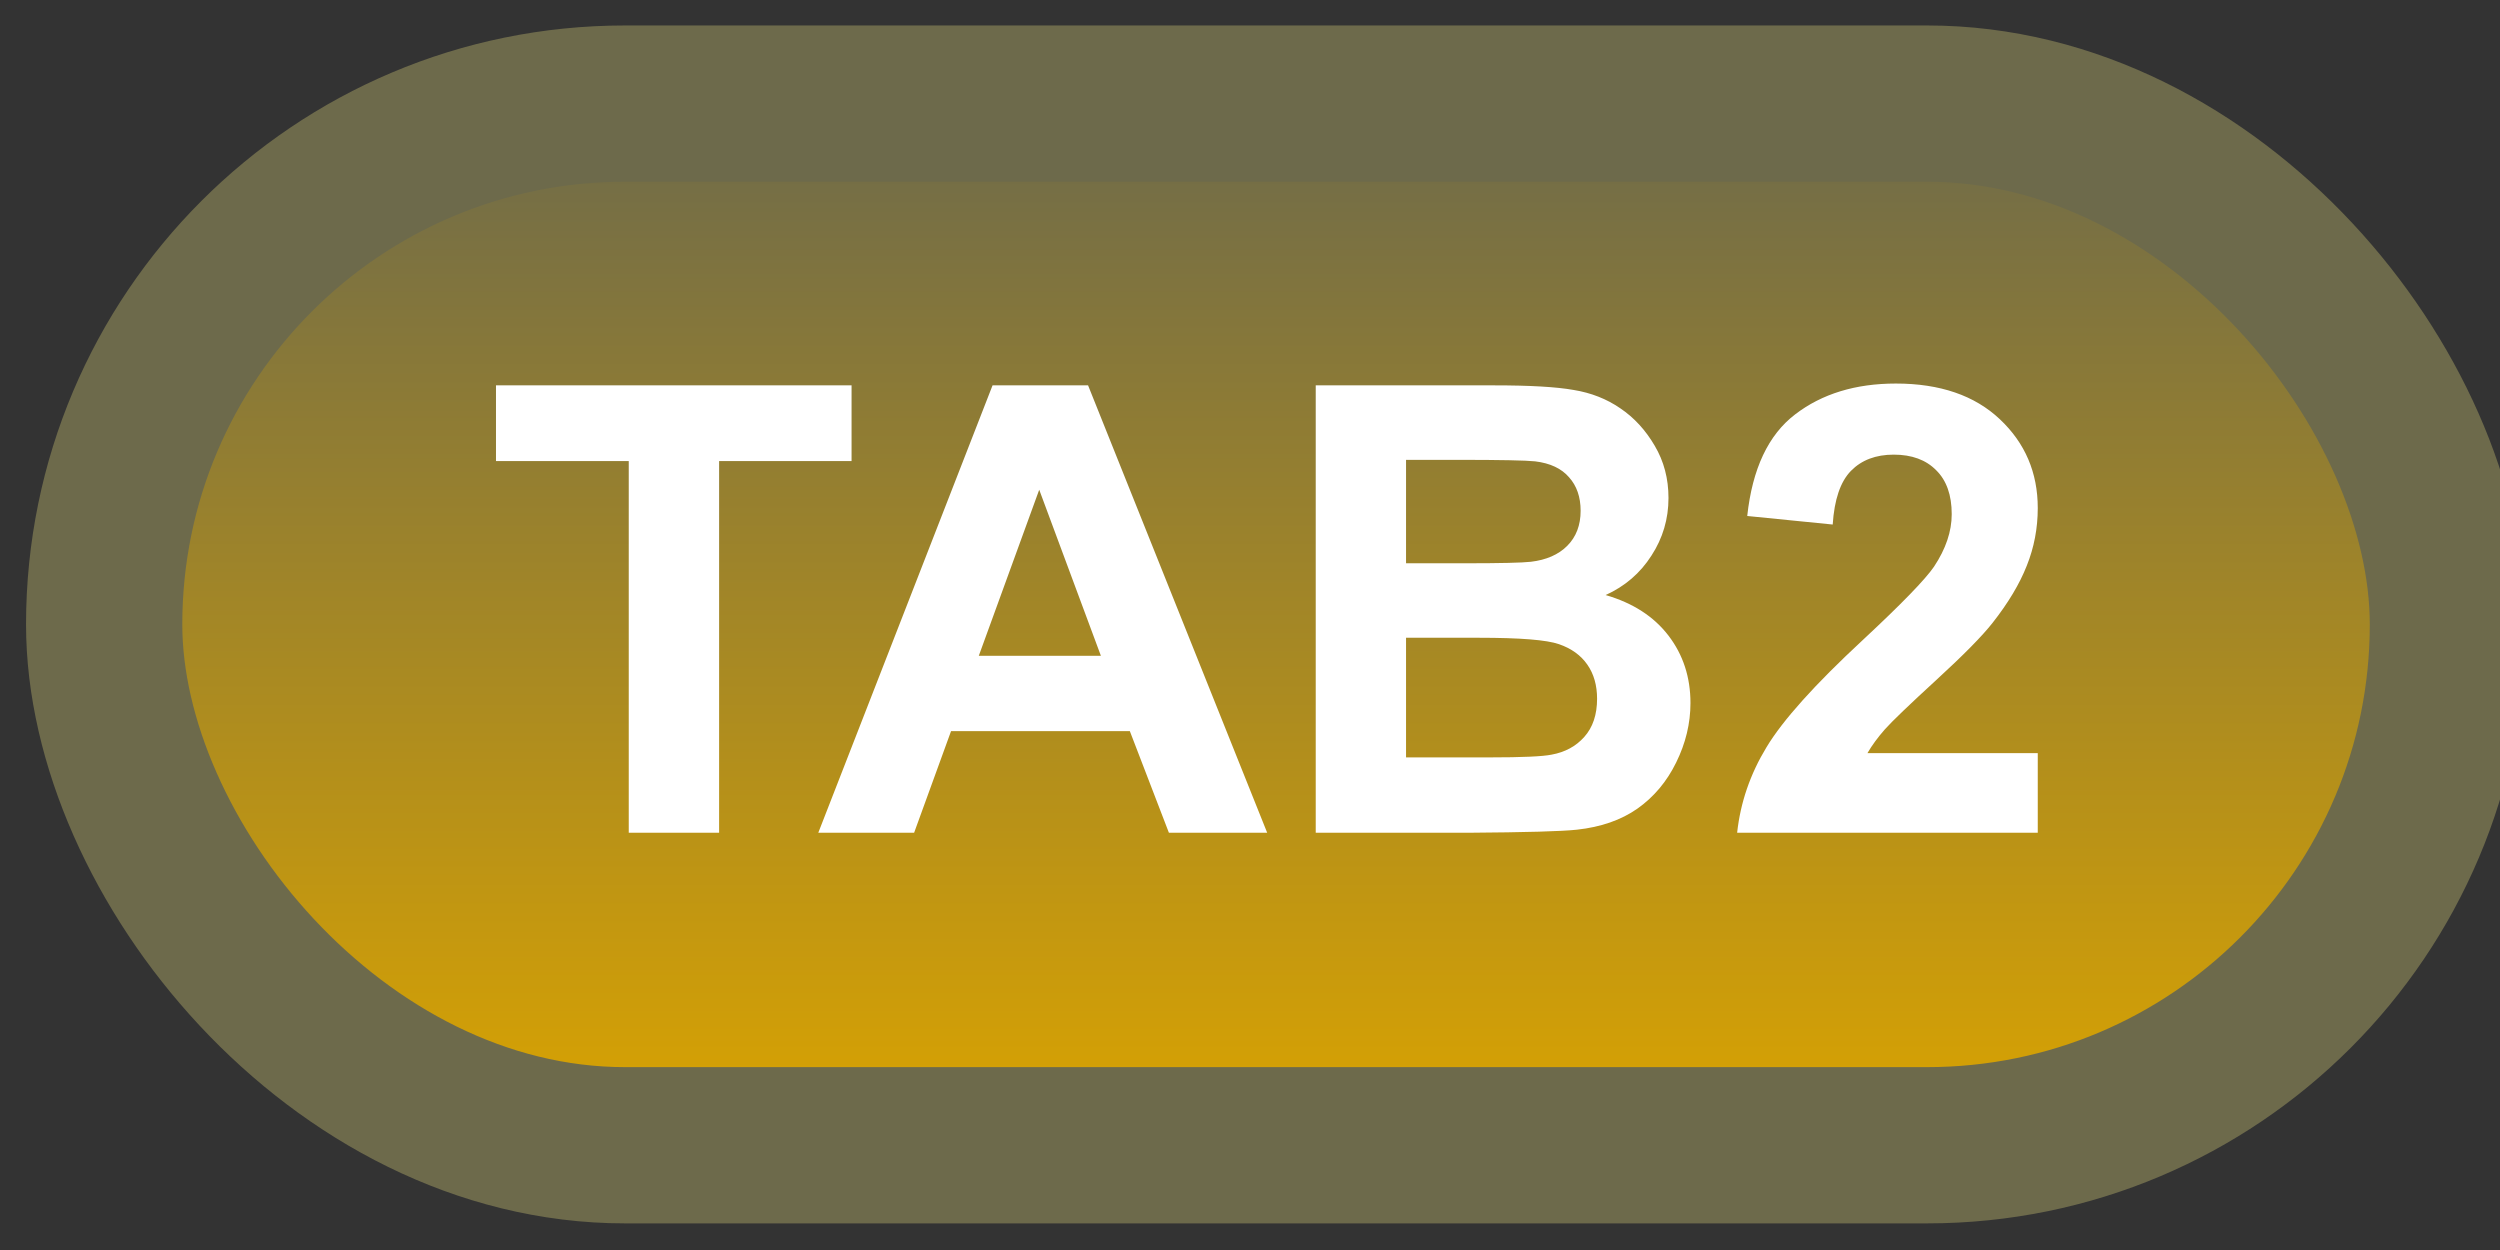 <svg width="48" height="24" viewBox="0 0 48 24" fill="none" xmlns="http://www.w3.org/2000/svg">
<rect x="0" y="0" width="48" height="24" fill="#333333" stroke="none"/>
<rect x="2" y="1.989" width="45" height="20" rx="10" fill="url(#paint0_linear_83_1968)"/>
<rect x="2" y="1.989" width="45" height="20" rx="10" stroke="#6D6A4B" stroke-width="3" stroke-linejoin="round"/>
<path d="M12.072 15.989V8.852H9.523V7.399H16.35V8.852H13.807V15.989H12.072ZM24.33 15.989H22.443L21.693 14.038H18.26L17.551 15.989H15.711L19.057 7.399H20.891L24.33 15.989ZM21.137 12.591L19.953 9.403L18.793 12.591H21.137ZM25.262 7.399H28.695C29.375 7.399 29.881 7.428 30.213 7.487C30.549 7.542 30.848 7.659 31.109 7.839C31.375 8.018 31.596 8.259 31.771 8.559C31.947 8.856 32.035 9.19 32.035 9.561C32.035 9.964 31.926 10.333 31.707 10.669C31.492 11.005 31.199 11.257 30.828 11.425C31.352 11.577 31.754 11.837 32.035 12.204C32.316 12.571 32.457 13.003 32.457 13.499C32.457 13.889 32.365 14.27 32.182 14.641C32.002 15.008 31.754 15.303 31.438 15.526C31.125 15.745 30.738 15.88 30.277 15.93C29.988 15.962 29.291 15.981 28.186 15.989H25.262V7.399ZM26.996 8.829V10.815H28.133C28.809 10.815 29.229 10.805 29.393 10.786C29.689 10.751 29.922 10.649 30.09 10.481C30.262 10.309 30.348 10.085 30.348 9.807C30.348 9.542 30.273 9.327 30.125 9.163C29.98 8.995 29.764 8.893 29.475 8.858C29.303 8.839 28.809 8.829 27.992 8.829H26.996ZM26.996 12.245V14.542H28.602C29.227 14.542 29.623 14.524 29.791 14.489C30.049 14.442 30.258 14.329 30.418 14.149C30.582 13.966 30.664 13.721 30.664 13.417C30.664 13.159 30.602 12.94 30.477 12.761C30.352 12.581 30.17 12.45 29.932 12.368C29.697 12.286 29.186 12.245 28.396 12.245H26.996ZM39.125 14.46V15.989H33.353C33.416 15.411 33.603 14.864 33.916 14.348C34.228 13.829 34.846 13.141 35.768 12.286C36.51 11.595 36.965 11.126 37.133 10.88C37.359 10.54 37.473 10.204 37.473 9.872C37.473 9.505 37.373 9.223 37.174 9.028C36.978 8.829 36.707 8.729 36.359 8.729C36.016 8.729 35.742 8.833 35.539 9.04C35.336 9.247 35.219 9.591 35.188 10.071L33.547 9.907C33.645 9.001 33.951 8.35 34.467 7.956C34.982 7.561 35.627 7.364 36.4 7.364C37.248 7.364 37.914 7.593 38.398 8.05C38.883 8.507 39.125 9.075 39.125 9.755C39.125 10.141 39.055 10.511 38.914 10.862C38.777 11.21 38.559 11.575 38.258 11.958C38.059 12.212 37.699 12.577 37.18 13.053C36.66 13.53 36.33 13.846 36.19 14.003C36.053 14.159 35.941 14.311 35.855 14.46H39.125Z" fill="white"/>
<defs>
<linearGradient id="paint0_linear_83_1968" x1="24.5" y1="1.989" x2="24.5" y2="21.989" gradientUnits="userSpaceOnUse">
<stop stop-color="#6D6A4B"/>
<stop offset="1" stop-color="#DBA400"/>
</linearGradient>
</defs>
</svg>
